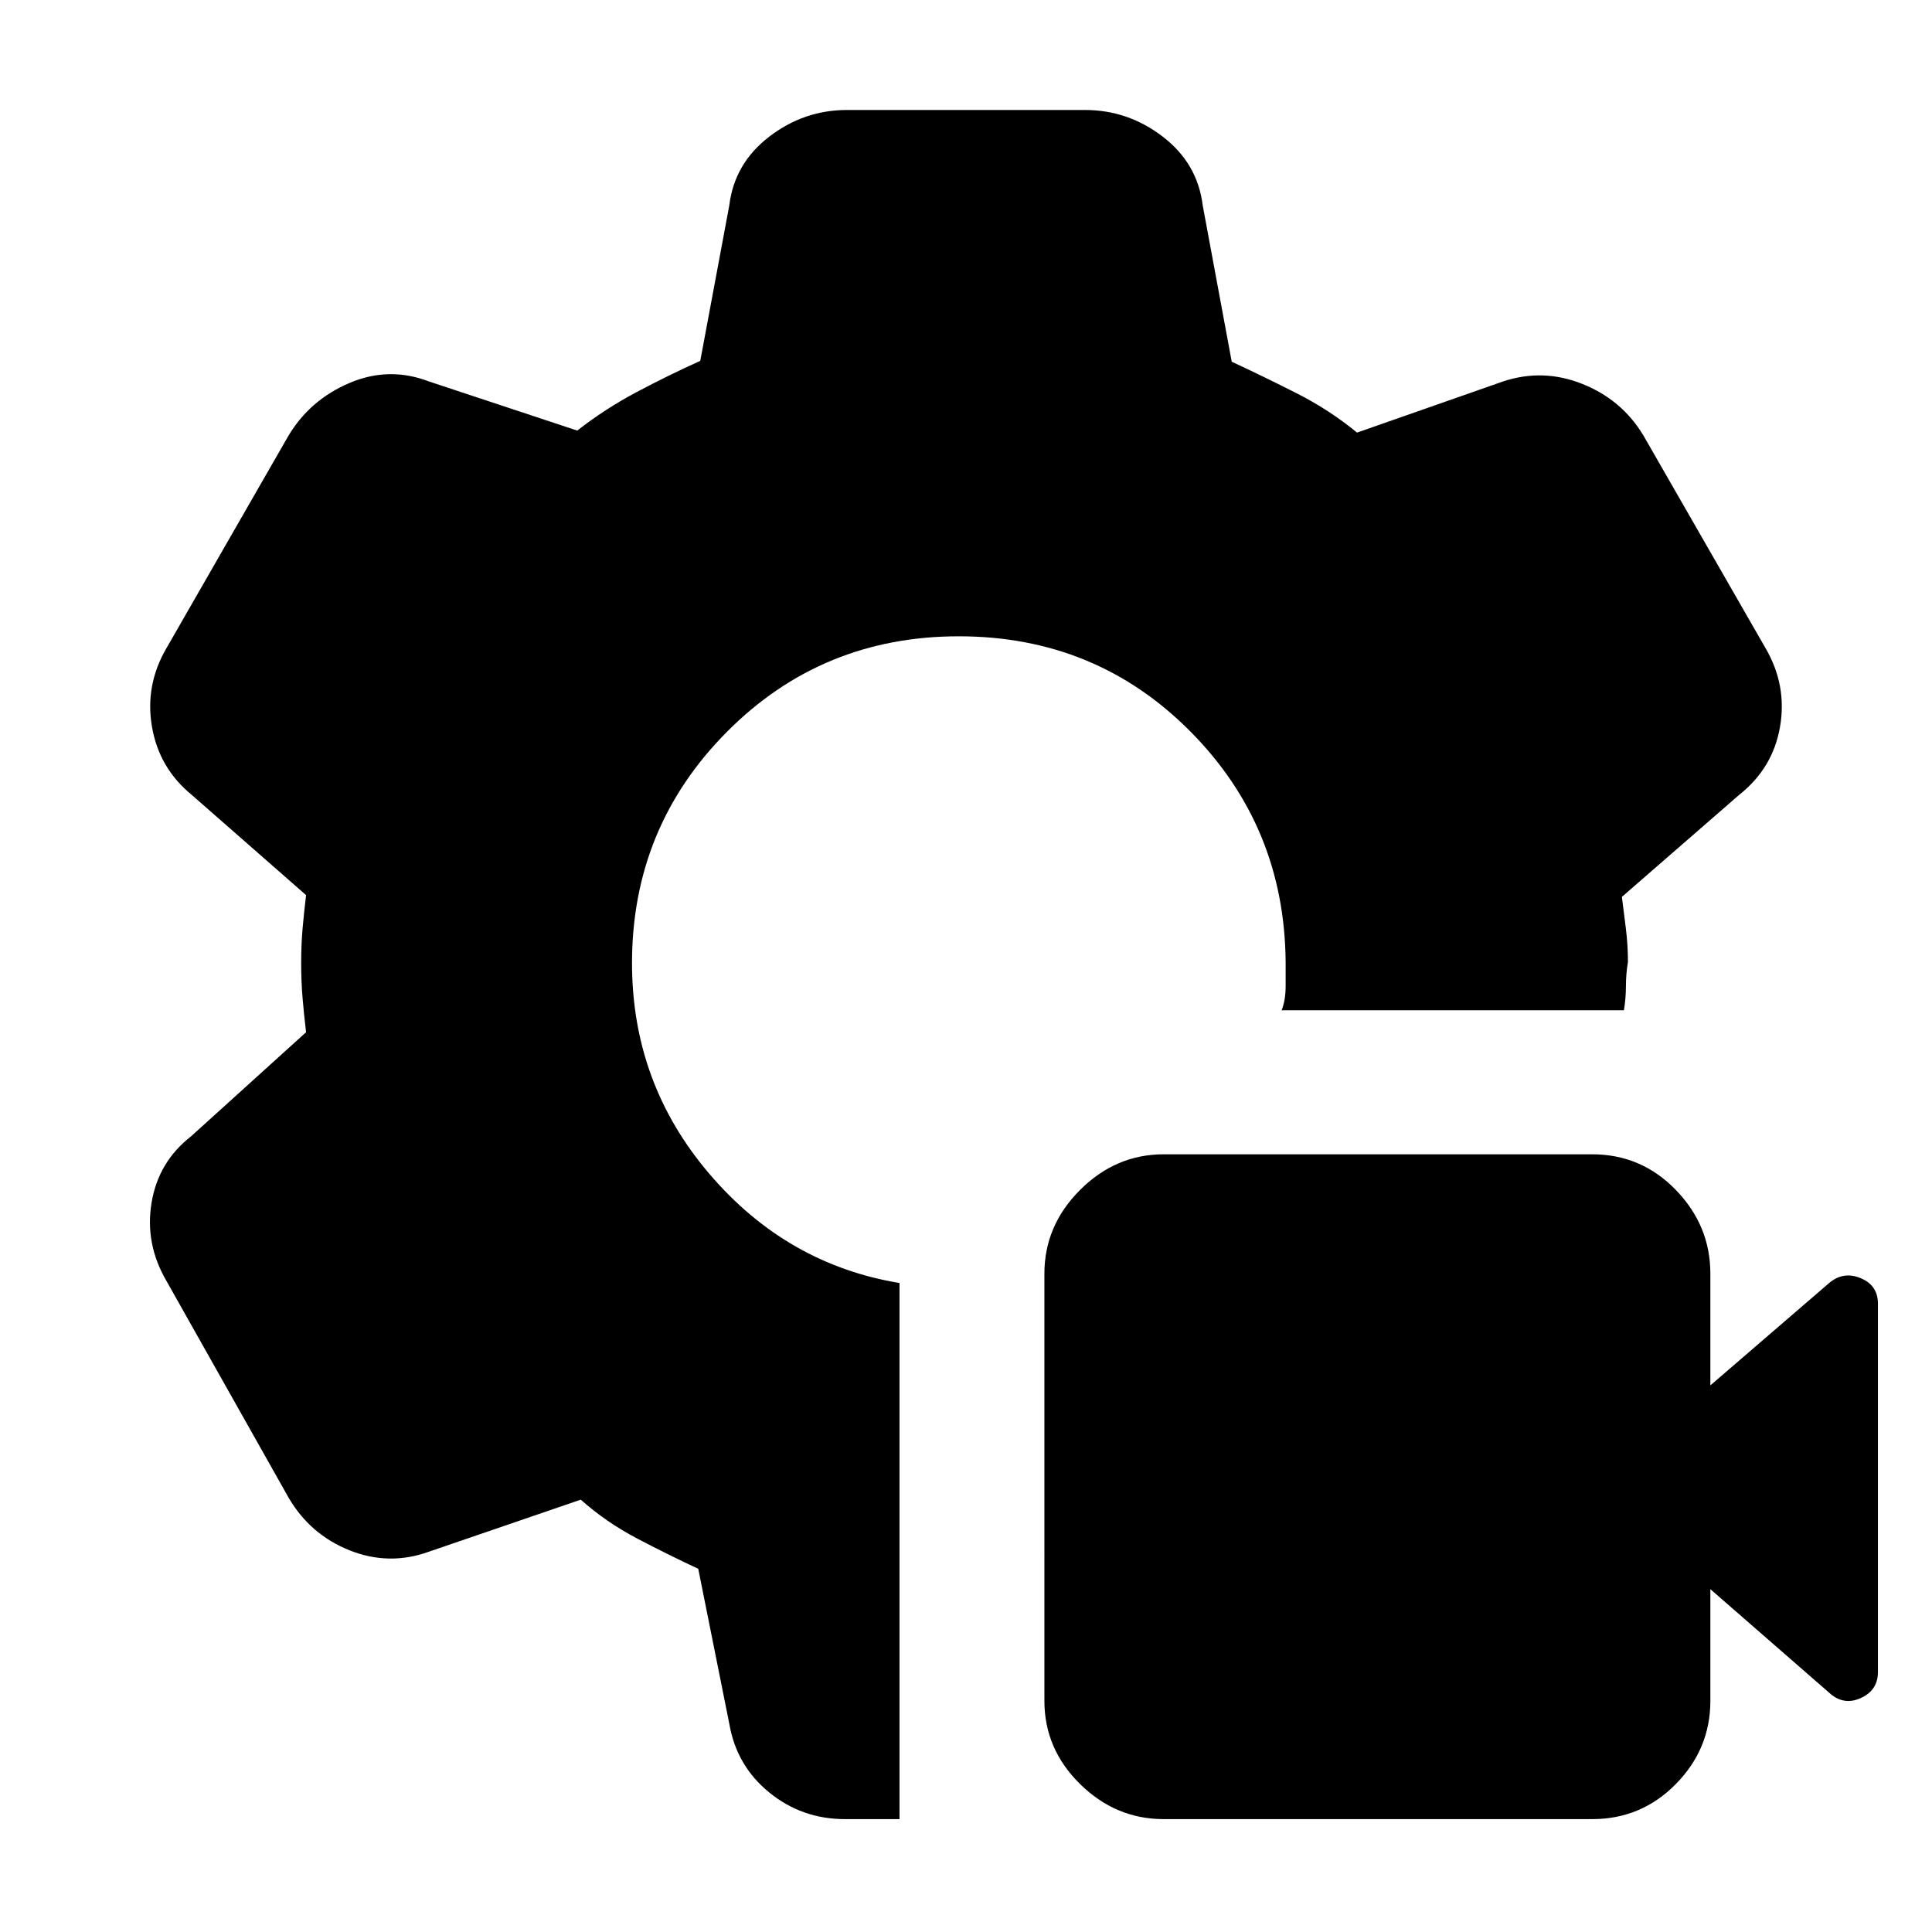 <svg xmlns="http://www.w3.org/2000/svg" height="20" viewBox="0 -960 960 960" width="20"><path d="M791.131-56.087h-212.87q-23.87 0-41.587-17.434-17.717-17.435-17.717-41.305V-327.13q0-23.87 17.717-41.587 17.717-17.718 41.587-17.718h212.87q24.435 0 41.587 17.718Q849.87-351 849.87-327.13v55.521l58.87-50.739q7.13-6.13 15.761-2.565 8.63 3.565 8.63 12.696v183.043q0 9.131-8.63 12.979-8.631 3.847-15.761-2.848l-58.87-51.305v55.522q0 23.87-17.152 41.305-17.152 17.434-41.587 17.434Zm-344.174 0H419.87q-21.392 0-37.653-13.26-16.261-13.262-19.826-34.088l-15.435-77.043q-14.739-6.87-30.195-14.956-15.457-8.087-28.196-19.392l-75.478 25.87q-19.826 7.13-39.435-.717-19.609-7.848-30.304-26.24L82.652-323.609Q71.956-342 75.304-362.326t19.609-33.022l57.174-51.739q-1-8.304-1.718-16.674-.717-8.369-.717-17.674 0-9.304.717-17.391.718-8.087 1.718-16.391l-56.74-49.739q-16.26-13.261-19.826-33.87-3.565-20.609 7.13-39l60.697-105.696q10.695-17.826 30.304-26.174 19.609-8.348 39.435-.783l73.739 24.435q13.739-10.739 29.348-19.043 15.608-8.304 31.782-15.609L362.391-858q2.565-20.826 19.826-34.087 17.261-13.261 38.653-13.261h118.26q21.392 0 38.653 13.261T597.609-858l14.435 77.739q15.739 7.304 32.13 15.609 16.391 8.304 30.13 19.608l72.609-25.435q19.826-6.565 39.435 1.283 19.609 7.848 30.304 25.674l60.696 105.696q10.696 18.391 7.131 39-3.566 20.609-20.392 33.87l-58.174 50.608q1 7.87 2 15.957t1 16.391q-1 6-1 12t-1 12H636.826q2-5 2-12v-12q-.566-67.478-47.457-114.652-46.891-47.174-114.934-47.174-68.044 0-115.217 47.457-47.174 47.456-47.174 114.934 0 59.609 38.369 104.63 38.37 45.022 94.544 54.326v266.392Z"/></svg>